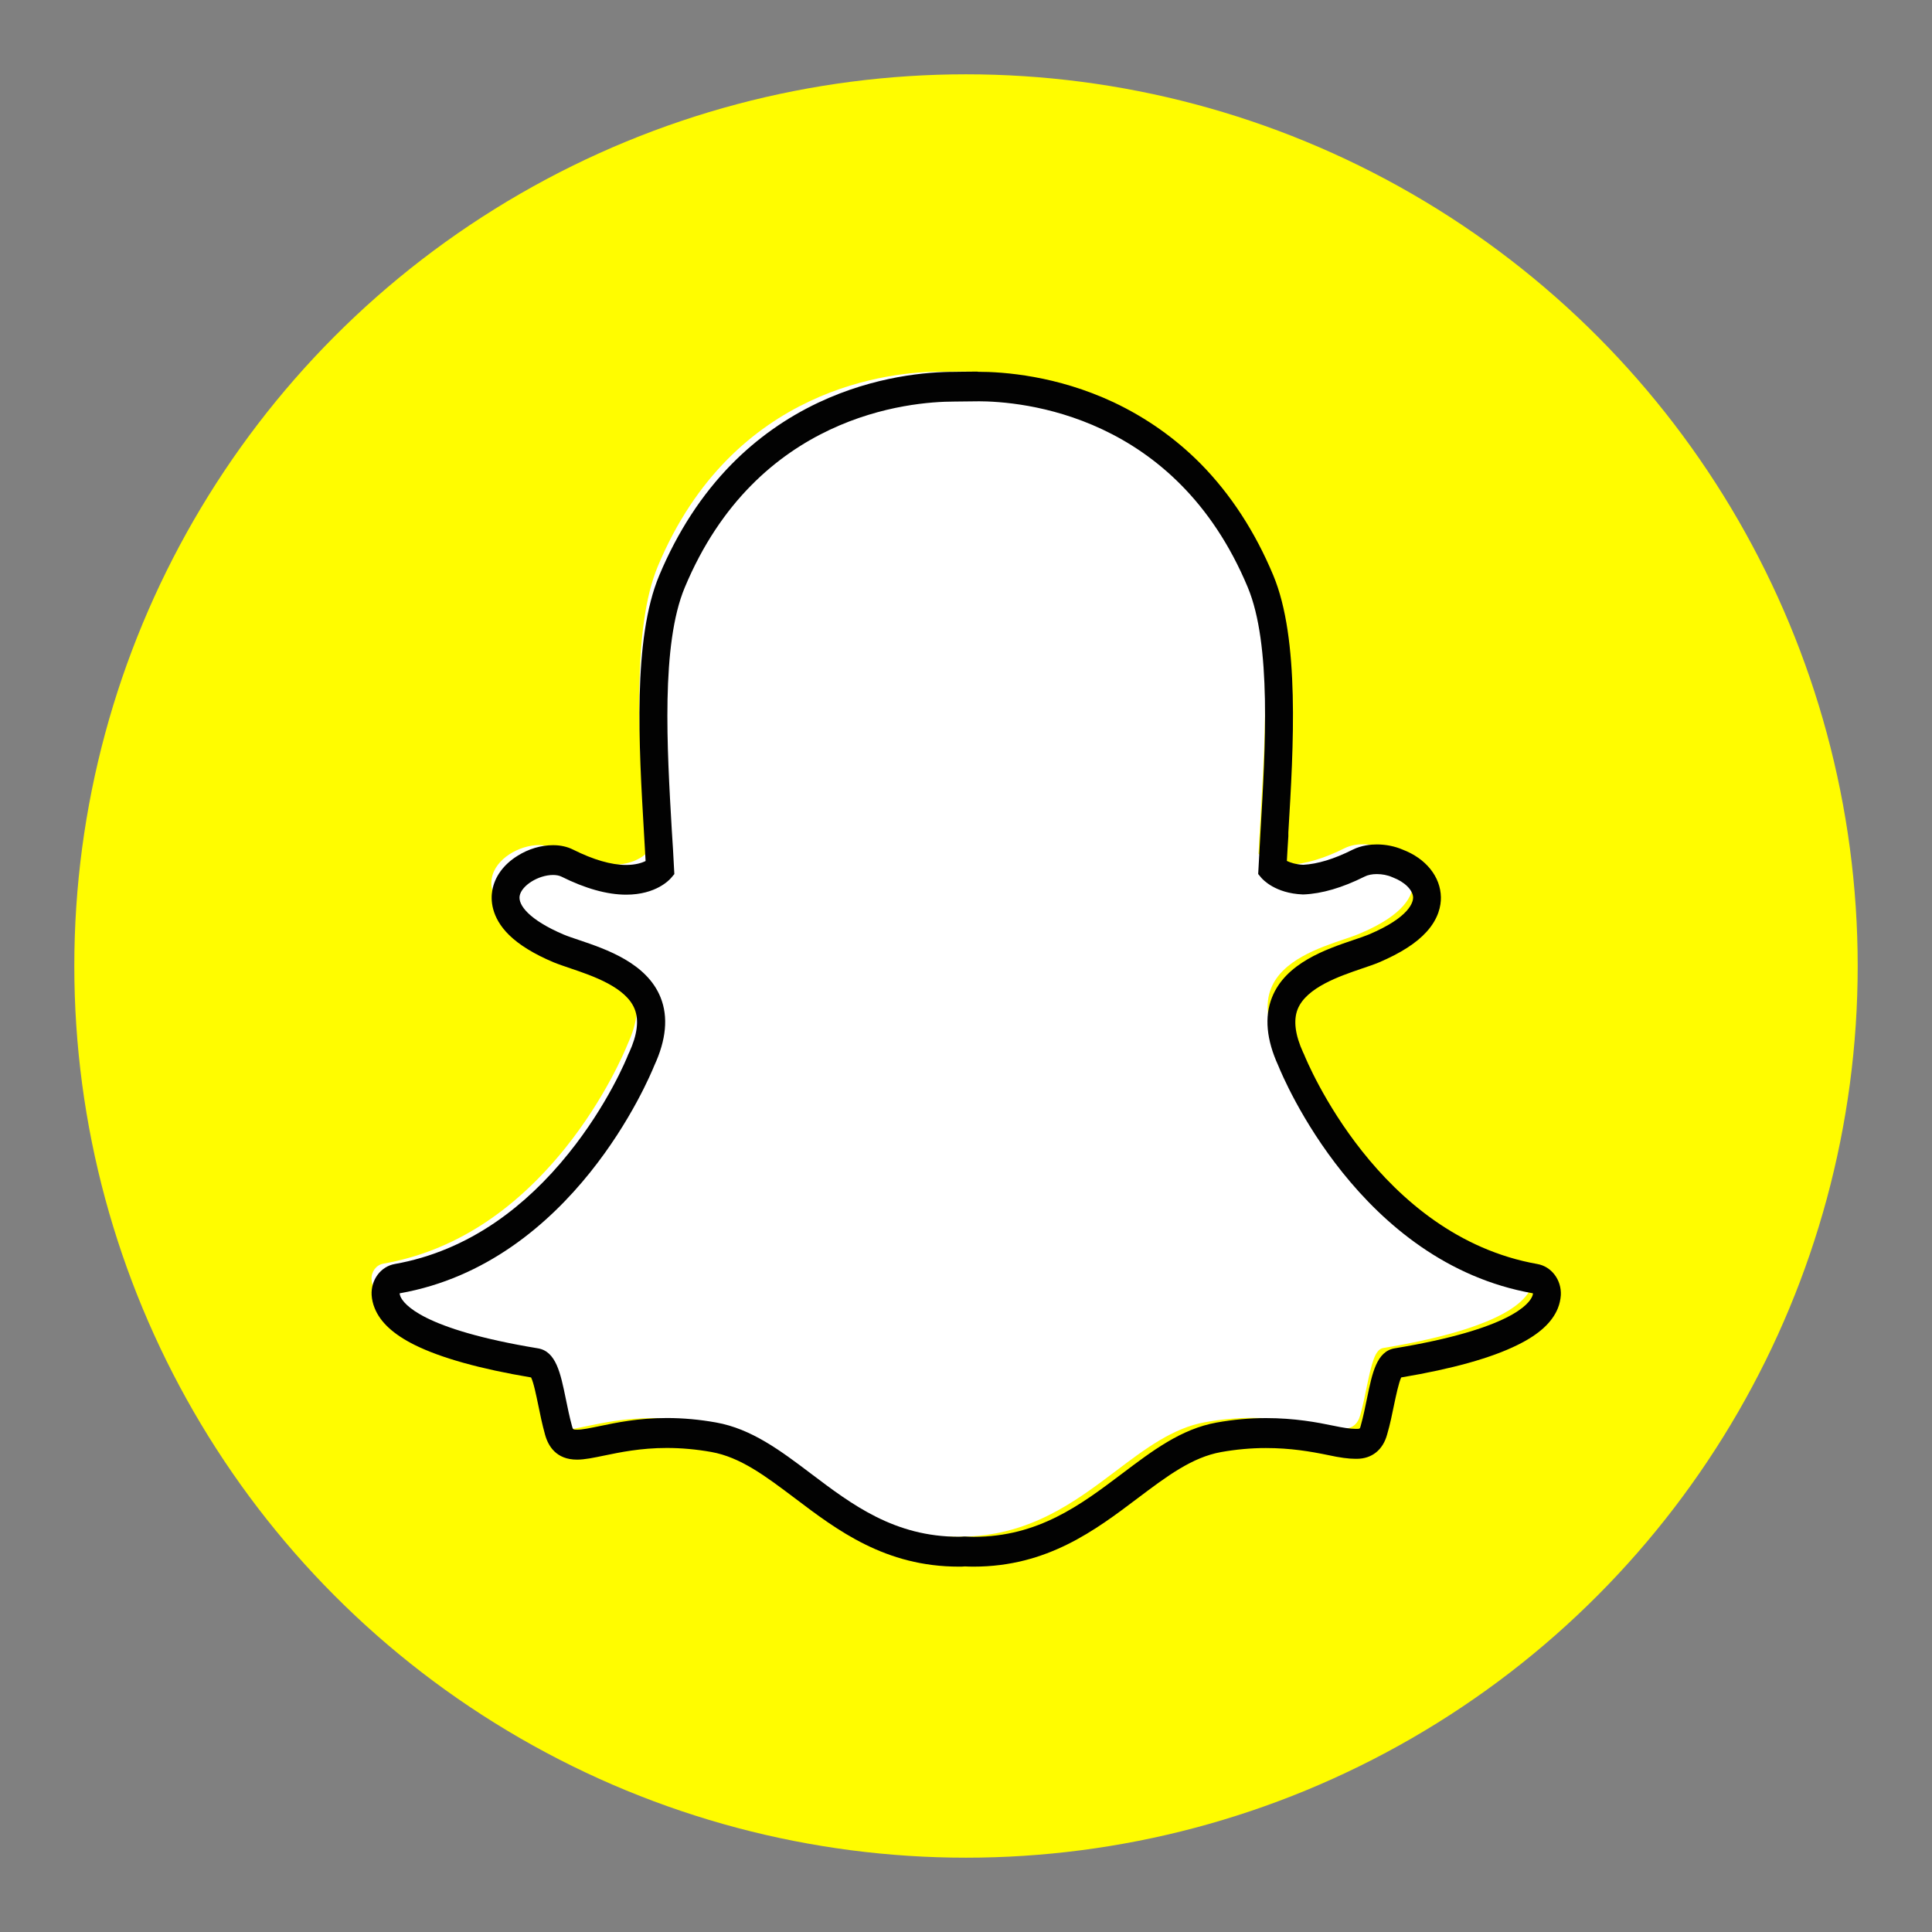<svg viewBox="0 0 26 26" xmlns="http://www.w3.org/2000/svg"><rect x="0" y="0" width="26" height="26" fill="#808080" stroke="none"/><title>Snapchat</title><g fill="none" fill-rule="evenodd"><circle fill="#FFFC00" cx="13" cy="13" r="12"/><path d="M12.912 20.683c-.044 0-.086-.002-.118-.004-.026.002-.052.003-.08.003-.93 0-1.55-.47-2.1-.886-.394-.297-.765-.577-1.2-.655-.213-.038-.426-.057-.63-.057-.37 0-.663.062-.876.106-.132.028-.245.052-.332.052-.092 0-.203-.022-.25-.19-.037-.135-.063-.264-.088-.39-.064-.31-.11-.5-.22-.518-1.167-.193-1.856-.476-1.993-.82-.015-.036-.023-.072-.025-.108-.005-.103.063-.192.157-.21.927-.162 1.75-.686 2.45-1.556.54-.673.806-1.317.835-1.388 0-.003.003-.007.004-.01.135-.292.162-.544.08-.75-.15-.38-.648-.548-.978-.66-.082-.027-.16-.053-.22-.08-.293-.123-.774-.383-.71-.743.047-.263.372-.446.634-.446.073 0 .137.014.19.04.298.15.564.225.794.225.285 0 .423-.117.456-.15-.008-.163-.018-.335-.028-.497v-.003c-.067-1.138-.15-2.554.188-3.366 1.015-2.432 3.166-2.62 3.8-2.62L12.93 5h.038c.637 0 2.792.19 3.808 2.622.34.813.255 2.23.188 3.37l-.003.054c-.01.155-.017.302-.024.443.03.03.157.137.414.148.218-.01.47-.084.746-.223.086-.043.18-.052.245-.052.098 0 .197.02.28.057l.003.002c.235.09.39.267.392.454.003.175-.118.435-.714.687-.06.026-.138.052-.22.08-.33.112-.828.28-.978.66-.082.205-.055.457.08.75l.004.01c.04.103 1.045 2.55 3.285 2.944.095.017.163.106.158.21-.002.035-.01.072-.025.108-.137.34-.826.625-1.993.817-.11.018-.156.208-.22.517-.025.127-.052.253-.088.385-.034.124-.11.184-.23.184h-.02c-.08 0-.19-.016-.332-.046-.246-.05-.523-.1-.875-.1-.205 0-.418.02-.63.058-.436.078-.807.358-1.2.655-.55.415-1.172.886-2.103.886" fill="#FFF"/><path d="M13.155 5.4c.6 0 2.664.173 3.637 2.504.32.768.238 2.158.172 3.275-.01.177-.02.348-.028.513l-.004.07.044.053c.018.02.184.207.555.222H17.544c.245-.01.52-.09.82-.24.044-.023.103-.034.165-.034.07 0 .146.014.208.042l.01.004c.157.06.268.17.27.27 0 .057-.04.262-.596.497-.055.023-.126.047-.21.075-.362.123-.91.308-1.093.772-.104.262-.075.57.084.917.067.165 1.1 2.655 3.428 3.065 0 .012-.003.025-.01.04-.04.1-.29.442-1.85.7-.244.04-.303.332-.373.672-.025.122-.05.244-.085.37-.01.04-.013.042-.05.042h-.02c-.07 0-.174-.016-.296-.042-.22-.046-.524-.103-.91-.103-.217 0-.44.02-.663.06-.477.085-.865.38-1.276.69-.552.416-1.123.848-1.994.848-.038 0-.075-.002-.112-.004h-.02c-.02.002-.043.003-.065.003-.87 0-1.44-.432-1.993-.85-.41-.31-.8-.603-1.277-.688-.223-.04-.446-.06-.662-.06-.386 0-.69.064-.91.11-.122.025-.227.047-.296.047-.057 0-.058-.003-.07-.047-.035-.127-.06-.253-.085-.374-.07-.34-.13-.634-.375-.674-1.56-.257-1.81-.6-1.85-.7-.006-.016-.01-.03-.01-.04 2.327-.41 3.36-2.9 3.427-3.065.16-.345.19-.654.085-.916-.185-.463-.732-.65-1.094-.772-.083-.028-.155-.052-.21-.075-.47-.2-.614-.4-.593-.52.025-.14.252-.282.45-.282.044 0 .083.008.112.022.32.16.615.243.872.243.404 0 .584-.202.604-.225l.044-.052-.004-.07c-.008-.164-.018-.336-.03-.513-.065-1.117-.147-2.507.174-3.274.97-2.323 3.023-2.502 3.63-2.502l.278-.003h.035m0-.4h-.04c-.098 0-.26.003-.275.003-.355 0-1.066.054-1.83.414-.436.206-.828.484-1.166.827-.403.41-.73.913-.975 1.498-.36.857-.274 2.3-.206 3.462l.022.382c-.052.026-.137.053-.263.053-.2 0-.44-.07-.712-.206-.08-.04-.17-.06-.27-.06-.162 0-.332.05-.48.144-.186.116-.306.28-.338.464-.022.12-.02.36.227.602.136.133.337.256.595.365.068.028.15.055.234.084.296.1.744.253.86.547.06.15.035.347-.074.584l-.01.02c-.026.068-.28.685-.804 1.336-.297.37-.625.68-.973.92-.425.293-.885.485-1.366.57-.19.033-.324.213-.313.418.004.06.017.117.04.174.076.192.253.355.54.498.354.175.88.322 1.566.437.035.07.07.247.096.37.026.128.053.26.092.4.042.153.15.336.43.336.105 0 .226-.026.367-.055.207-.043.49-.102.84-.102.196 0 .398.018.6.054.393.07.73.325 1.122.62.573.434 1.22.923 2.21.923.028 0 .055 0 .082-.003.033.002.073.003.116.003.99 0 1.638-.49 2.21-.922.392-.295.73-.55 1.122-.62.203-.036.405-.054.6-.054.336 0 .602.046.84.095.155.034.275.05.368.05H18.258c.204 0 .354-.12.41-.33.04-.137.066-.267.093-.398.024-.113.062-.296.096-.367.687-.115 1.213-.262 1.565-.437.29-.142.466-.304.543-.494.023-.058.036-.117.04-.177.01-.204-.125-.384-.314-.418-2.14-.378-3.104-2.727-3.144-2.827l-.01-.02c-.108-.237-.133-.433-.074-.582.117-.293.565-.445.86-.546.087-.03.168-.056.236-.085.29-.124.5-.258.638-.41.164-.18.196-.354.194-.467-.005-.275-.2-.52-.514-.64-.105-.045-.225-.07-.348-.07-.083 0-.207.012-.324.07-.25.126-.474.194-.667.204-.102-.005-.174-.03-.22-.052.006-.107.012-.217.02-.332v-.05c.07-1.16.155-2.605-.203-3.462-.245-.587-.574-1.092-.978-1.502-.34-.343-.734-.62-1.172-.827-.762-.357-1.473-.41-1.83-.41" fill="#020202"/></g></svg>